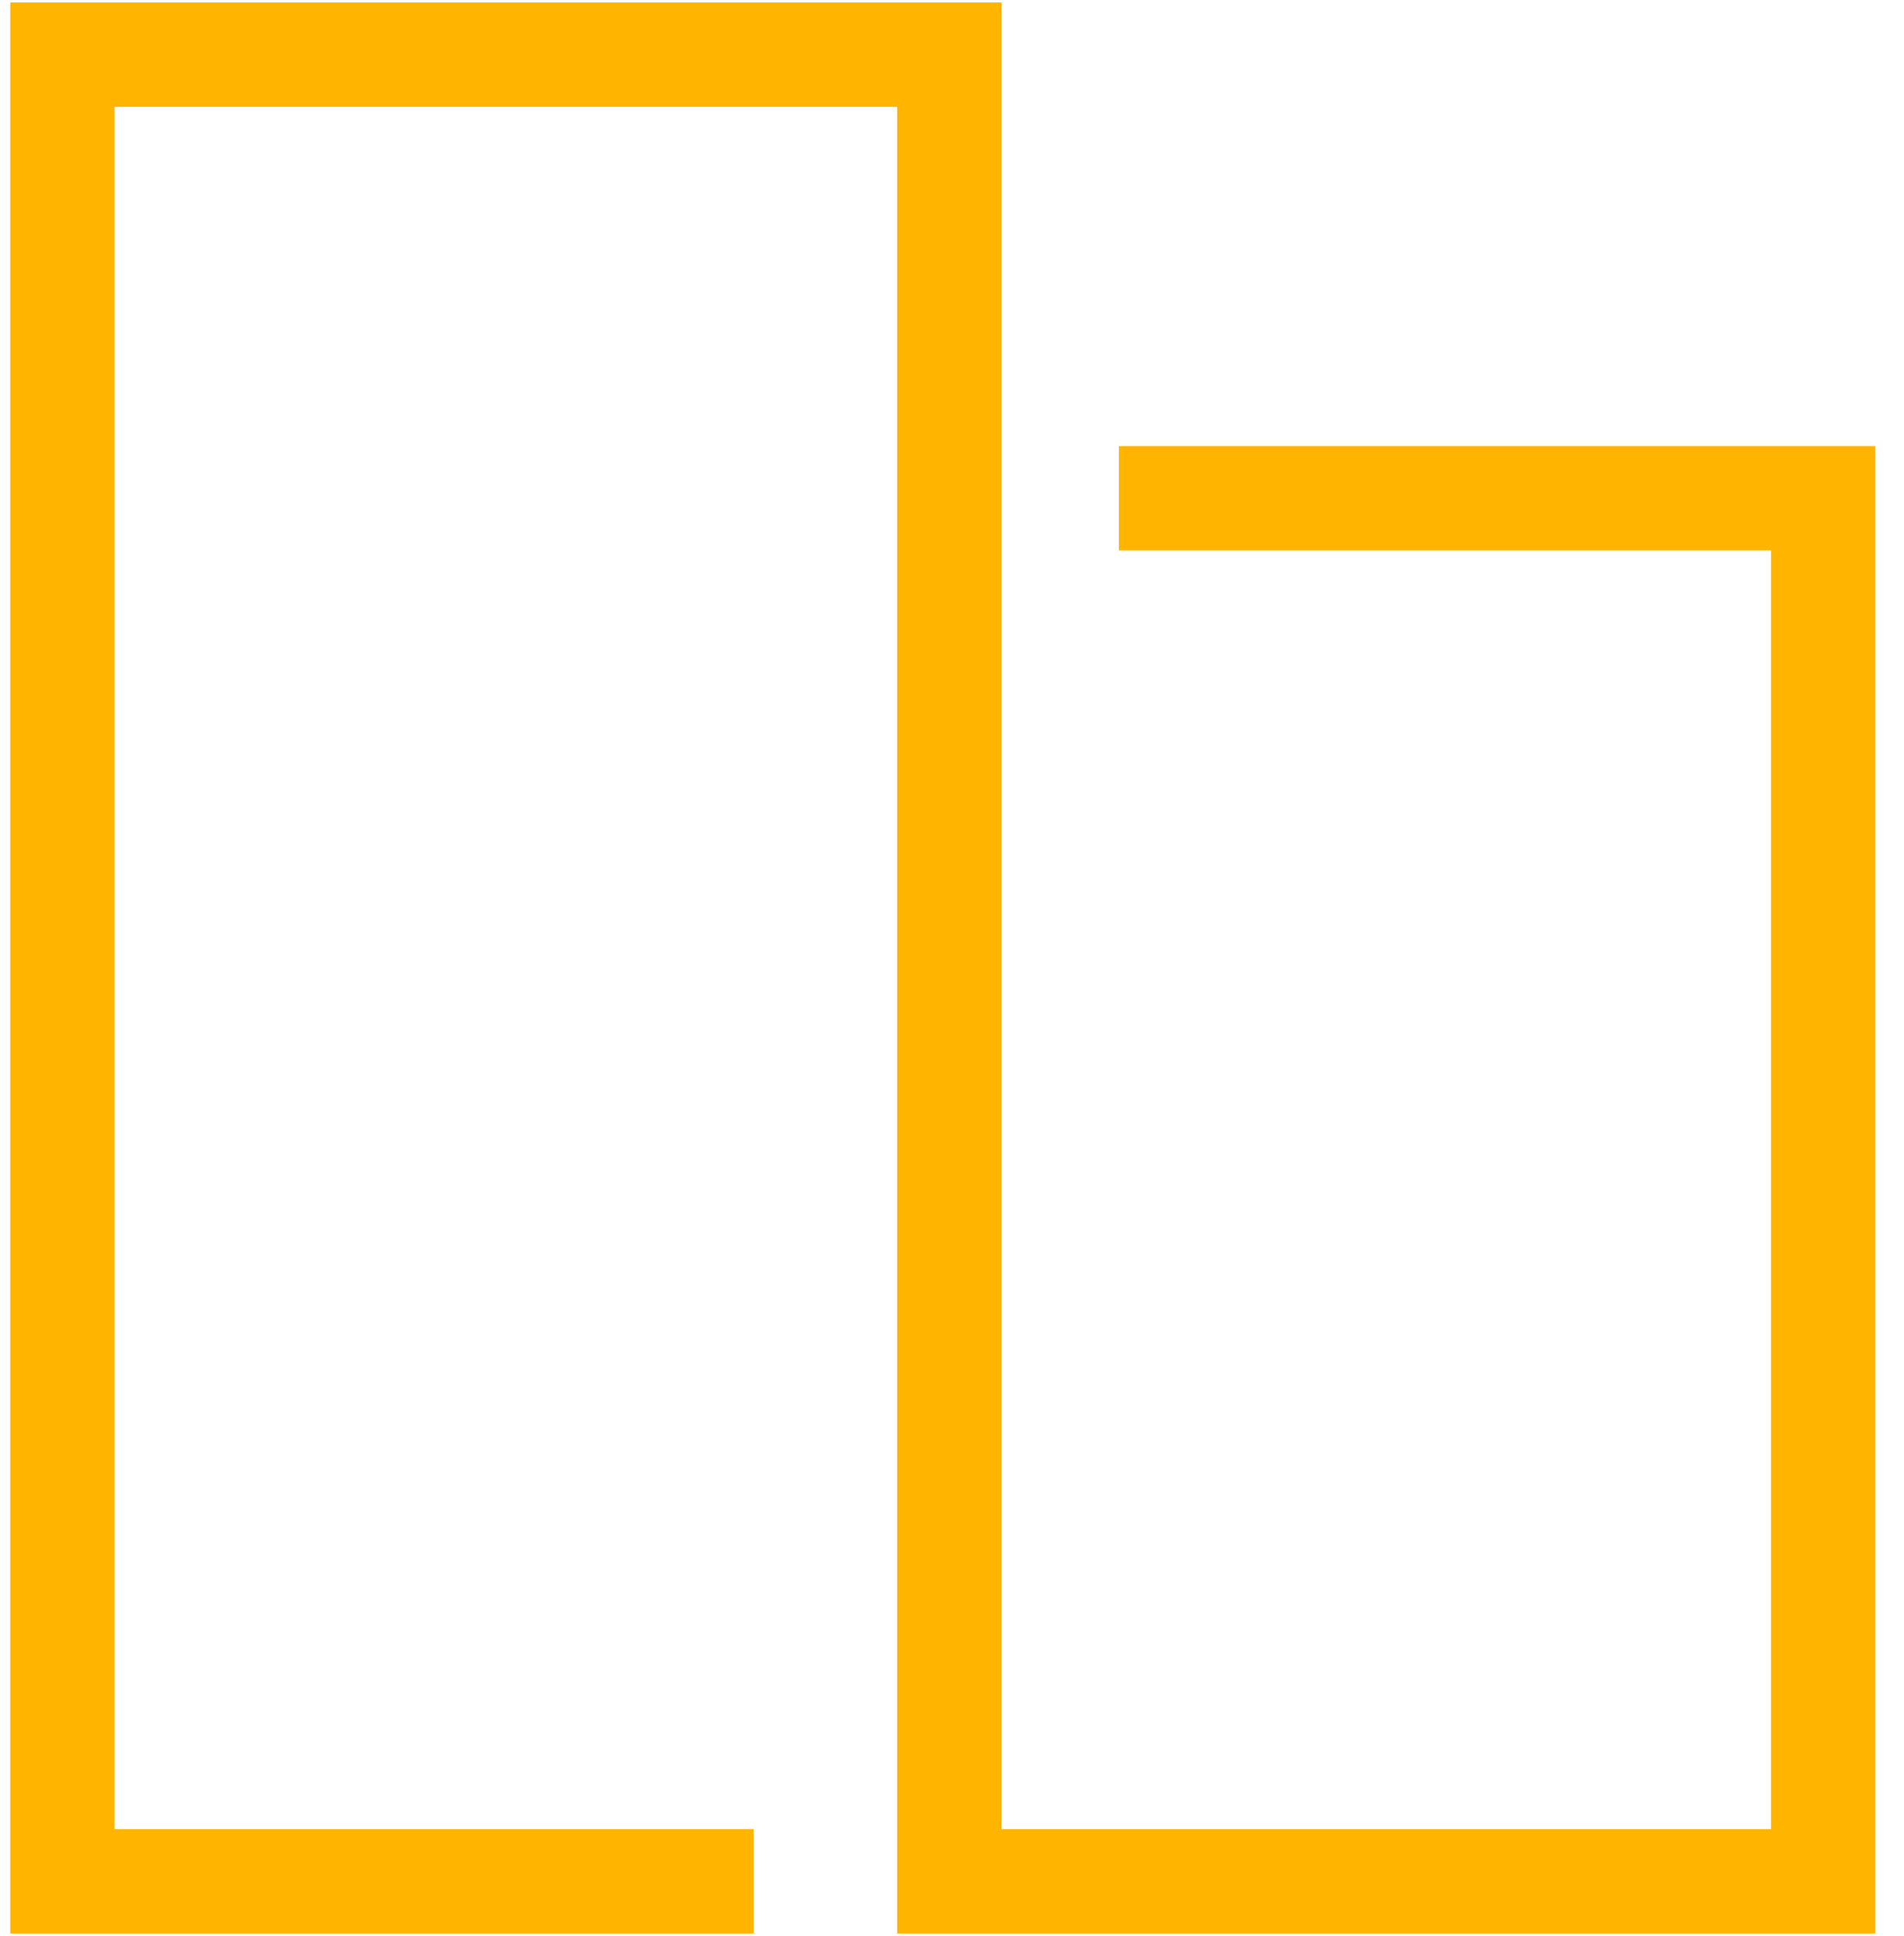 <svg width="61" height="62" viewBox="0 0 61 62" fill="none" xmlns="http://www.w3.org/2000/svg">
<path d="M24.146 60.25H2V1.75H30.414V60.25H58.411V15.957H35.846" stroke="#FFB400" stroke-width="3.343"/>
</svg>
